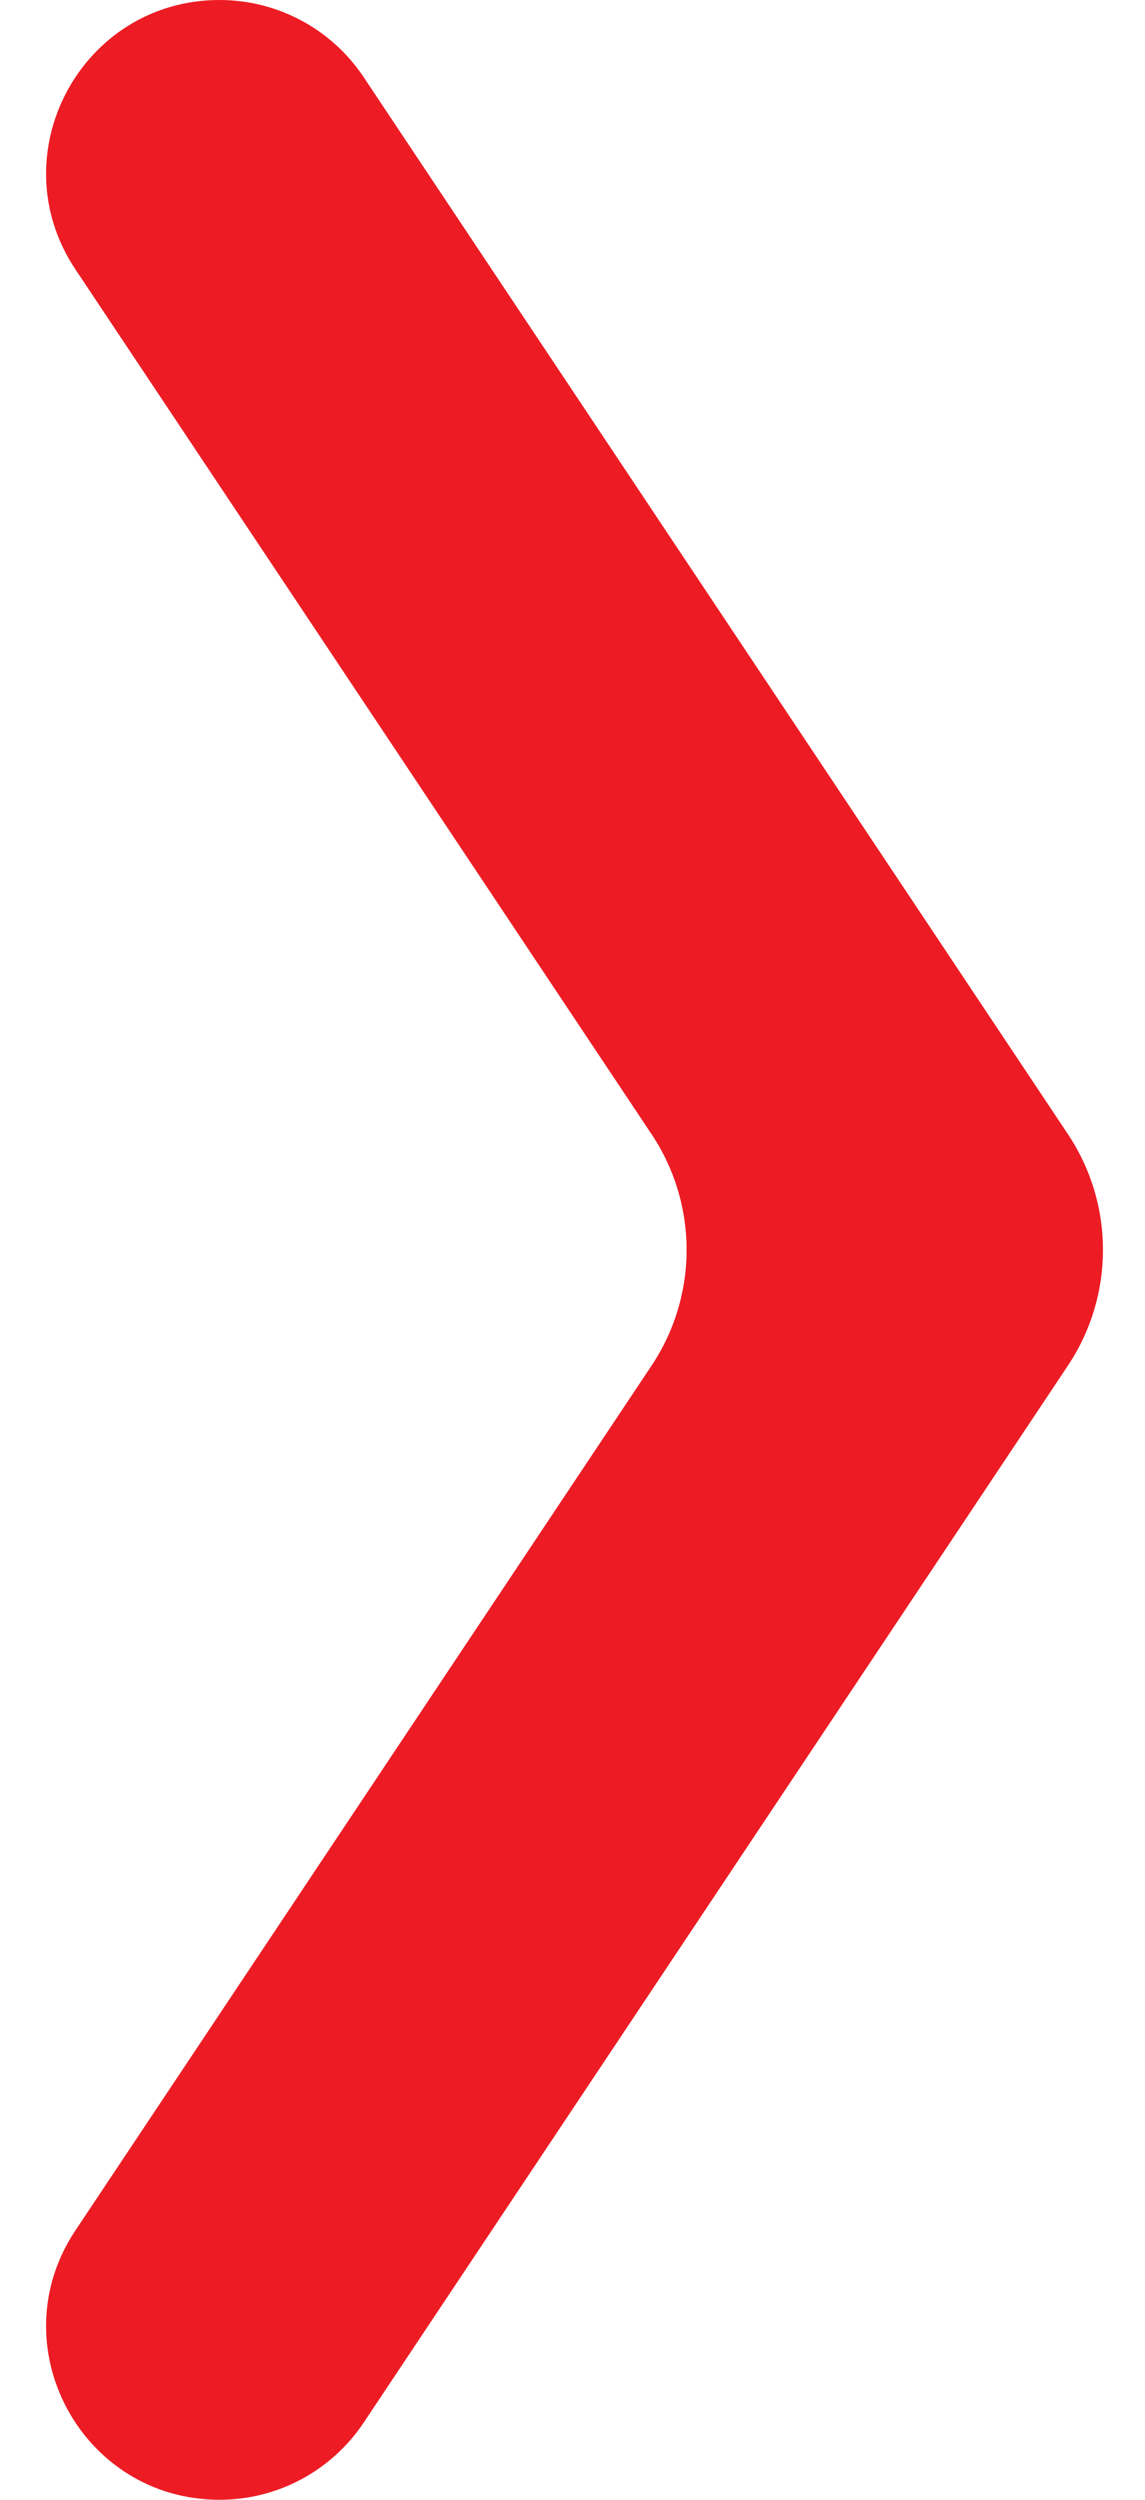 <svg width="22" height="48" viewBox="0 0 22 48" fill="none" xmlns="http://www.w3.org/2000/svg">
<path id="Rectangle 34625498" d="M1.45 5.174C-0.025 2.963 1.561 0 4.219 0C5.332 0 6.371 0.556 6.988 1.482L20.521 21.781C21.416 23.125 21.416 24.875 20.521 26.219L6.988 46.518C6.371 47.444 5.332 48 4.219 48C1.561 48 -0.025 45.037 1.45 42.826L12.521 26.219C13.416 24.875 13.416 23.125 12.521 21.781L1.45 5.174Z" fill="#ED1C24"/>
</svg>
